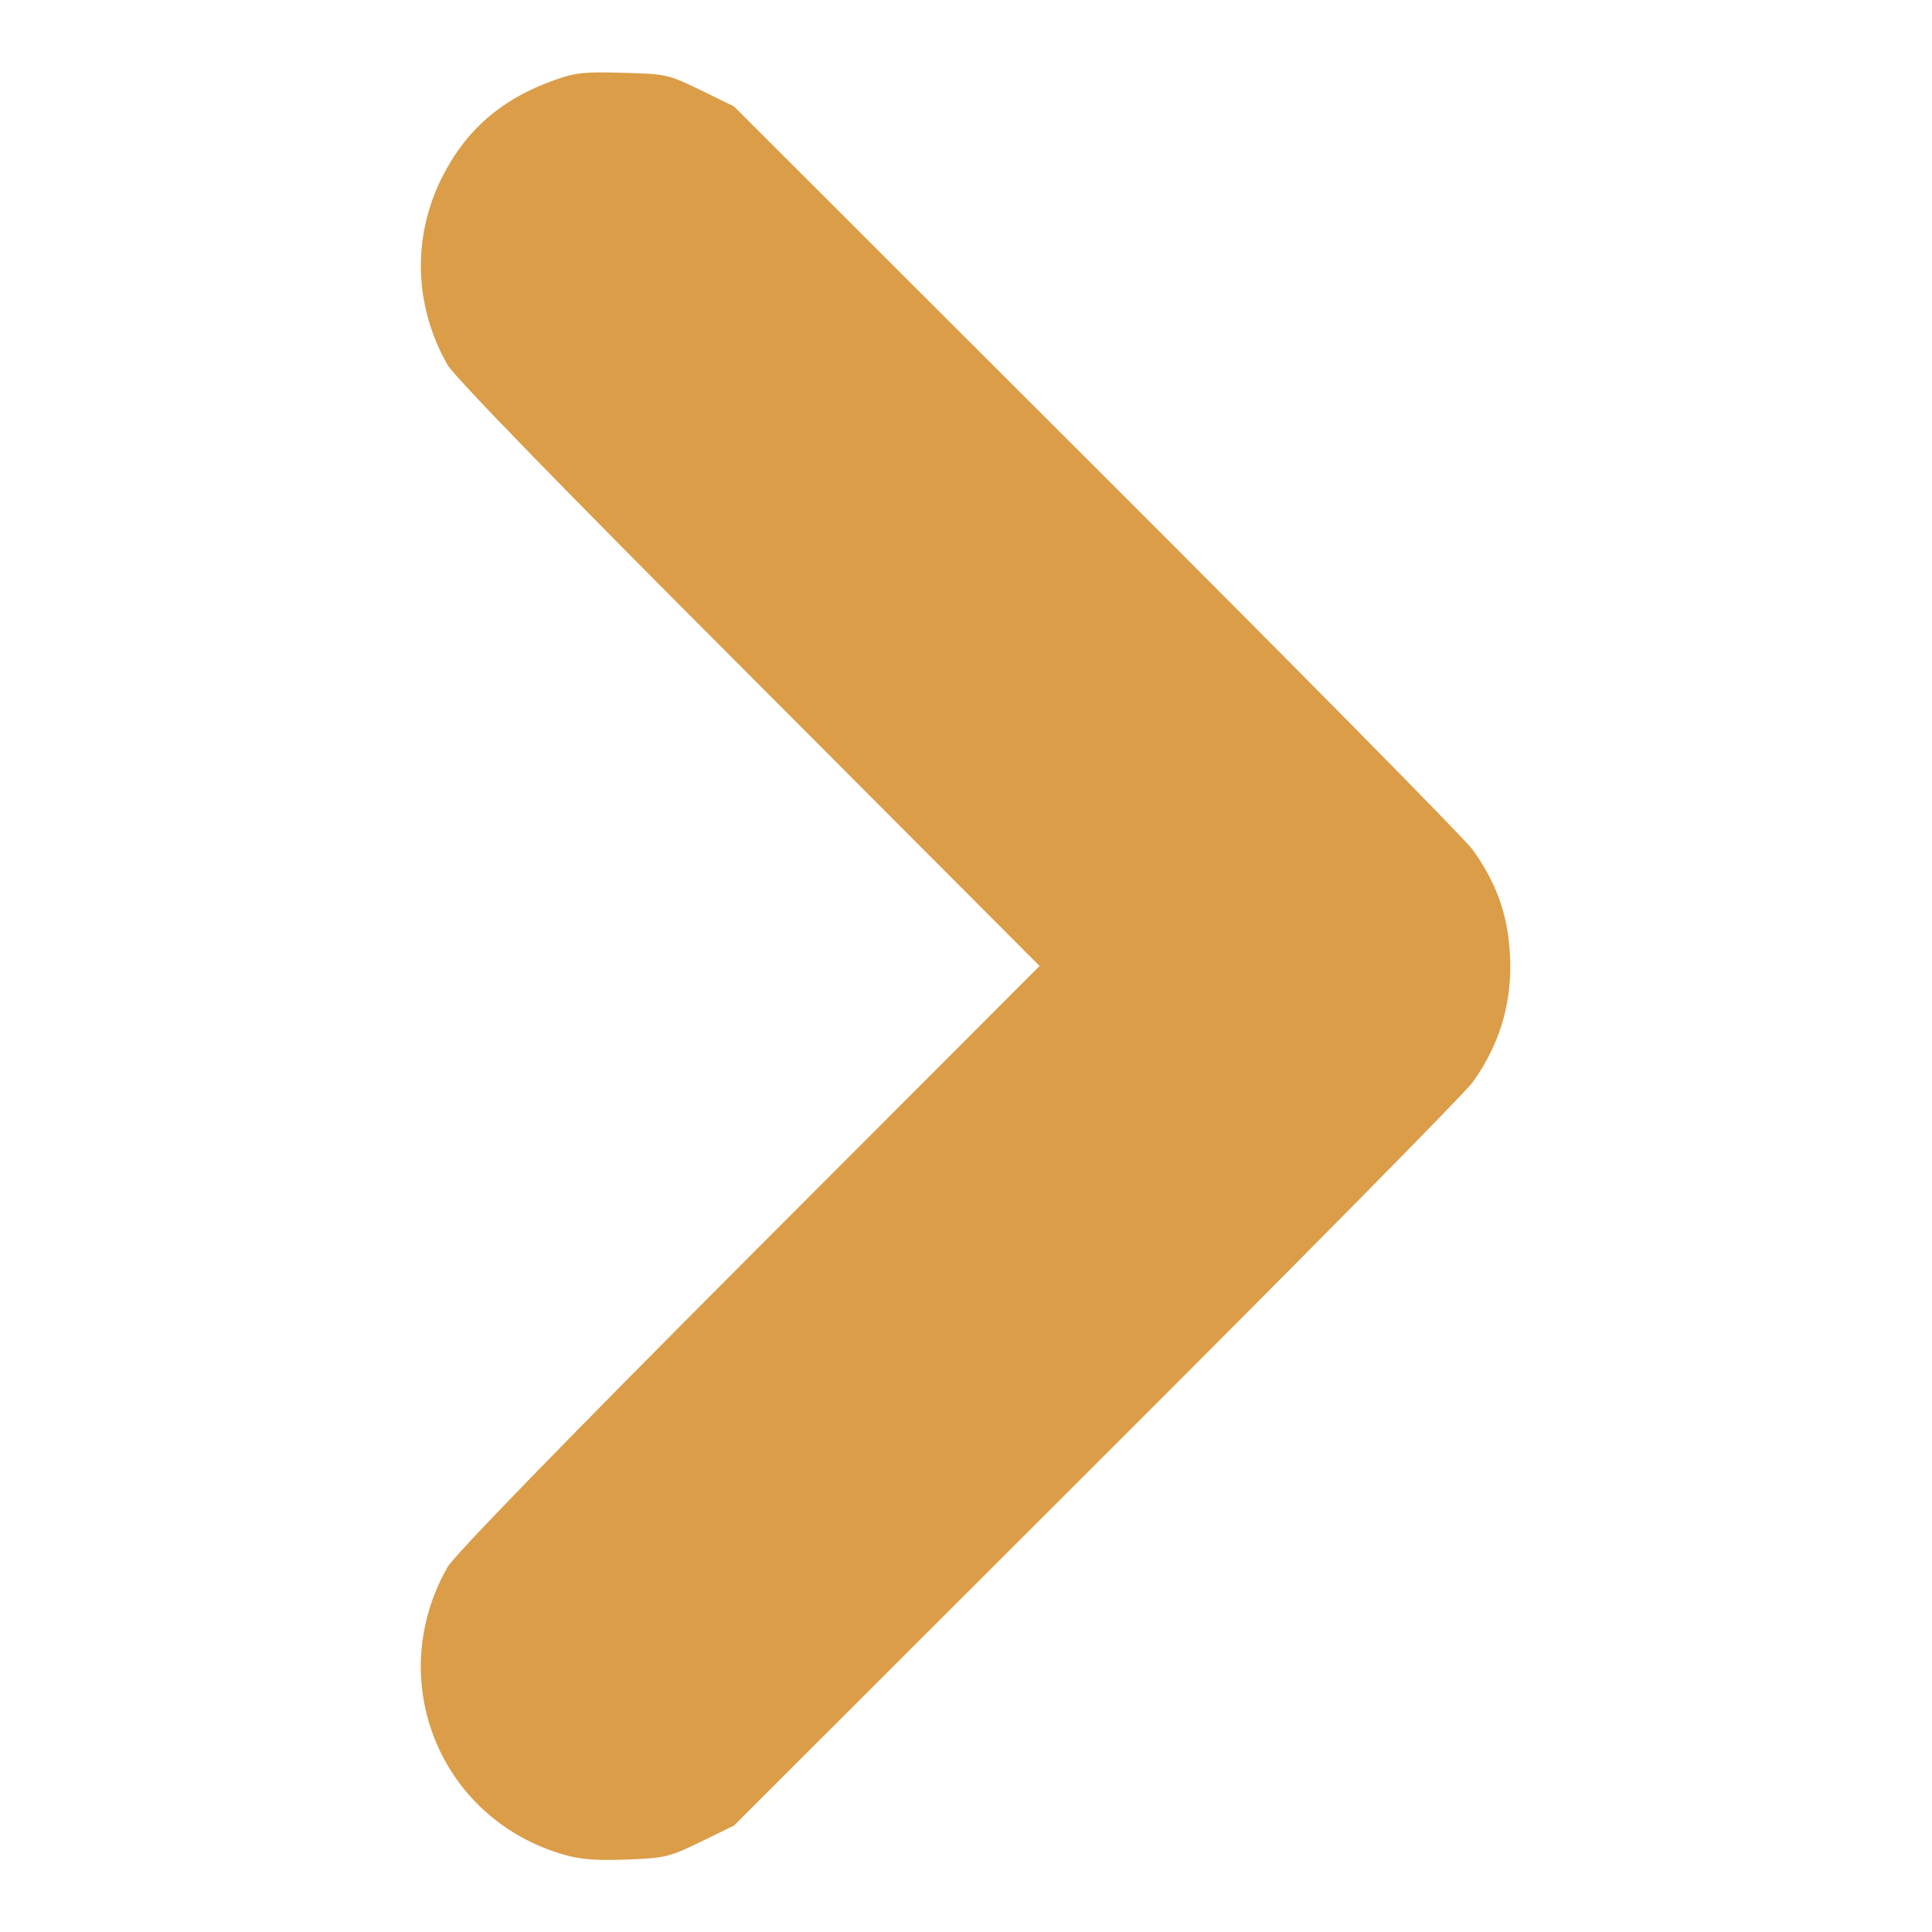 <?xml version="1.0" standalone="no"?>
<!--
  - Copyright (c) 2025 Max Lemberg. This file is part of ChessMax.
  - Licenced under the CC BY-NC 4.0 License.
  - See "http://creativecommons.org/licenses/by-nc/4.0/".
  -->

<!DOCTYPE svg PUBLIC "-//W3C//DTD SVG 20010904//EN"
    "http://www.w3.org/TR/2001/REC-SVG-20010904/DTD/svg10.dtd">
<svg height="512pt" preserveAspectRatio="xMidYMid meet"
     version="1.0" viewBox="0 0 512 512" width="512pt"
     xmlns="http://www.w3.org/2000/svg">
    <g fill="#DB9D47"
       stroke="none" transform="translate(0,512) scale(0.1,-0.1)">
        <path d="M1470 4908 c-141 -50 -237 -133 -301 -263 -77 -157 -71 -337 17 -492
18 -31 296 -318 798 -820 l771 -773 -771 -772 c-502 -503 -780 -790 -798 -821
-170 -299 -21 -667 308 -762 46 -13 85 -16 167 -13 103 4 113 7 196 47 l88 43
958 957 c527 526 976 981 999 1012 81 112 113 238 96 380 -10 86 -41 162 -96
238 -23 31 -472 486 -999 1012 l-958 957 -88 43 c-87 42 -91 43 -205 46 -102
3 -126 1 -182 -19z"/>
    </g>
</svg>
